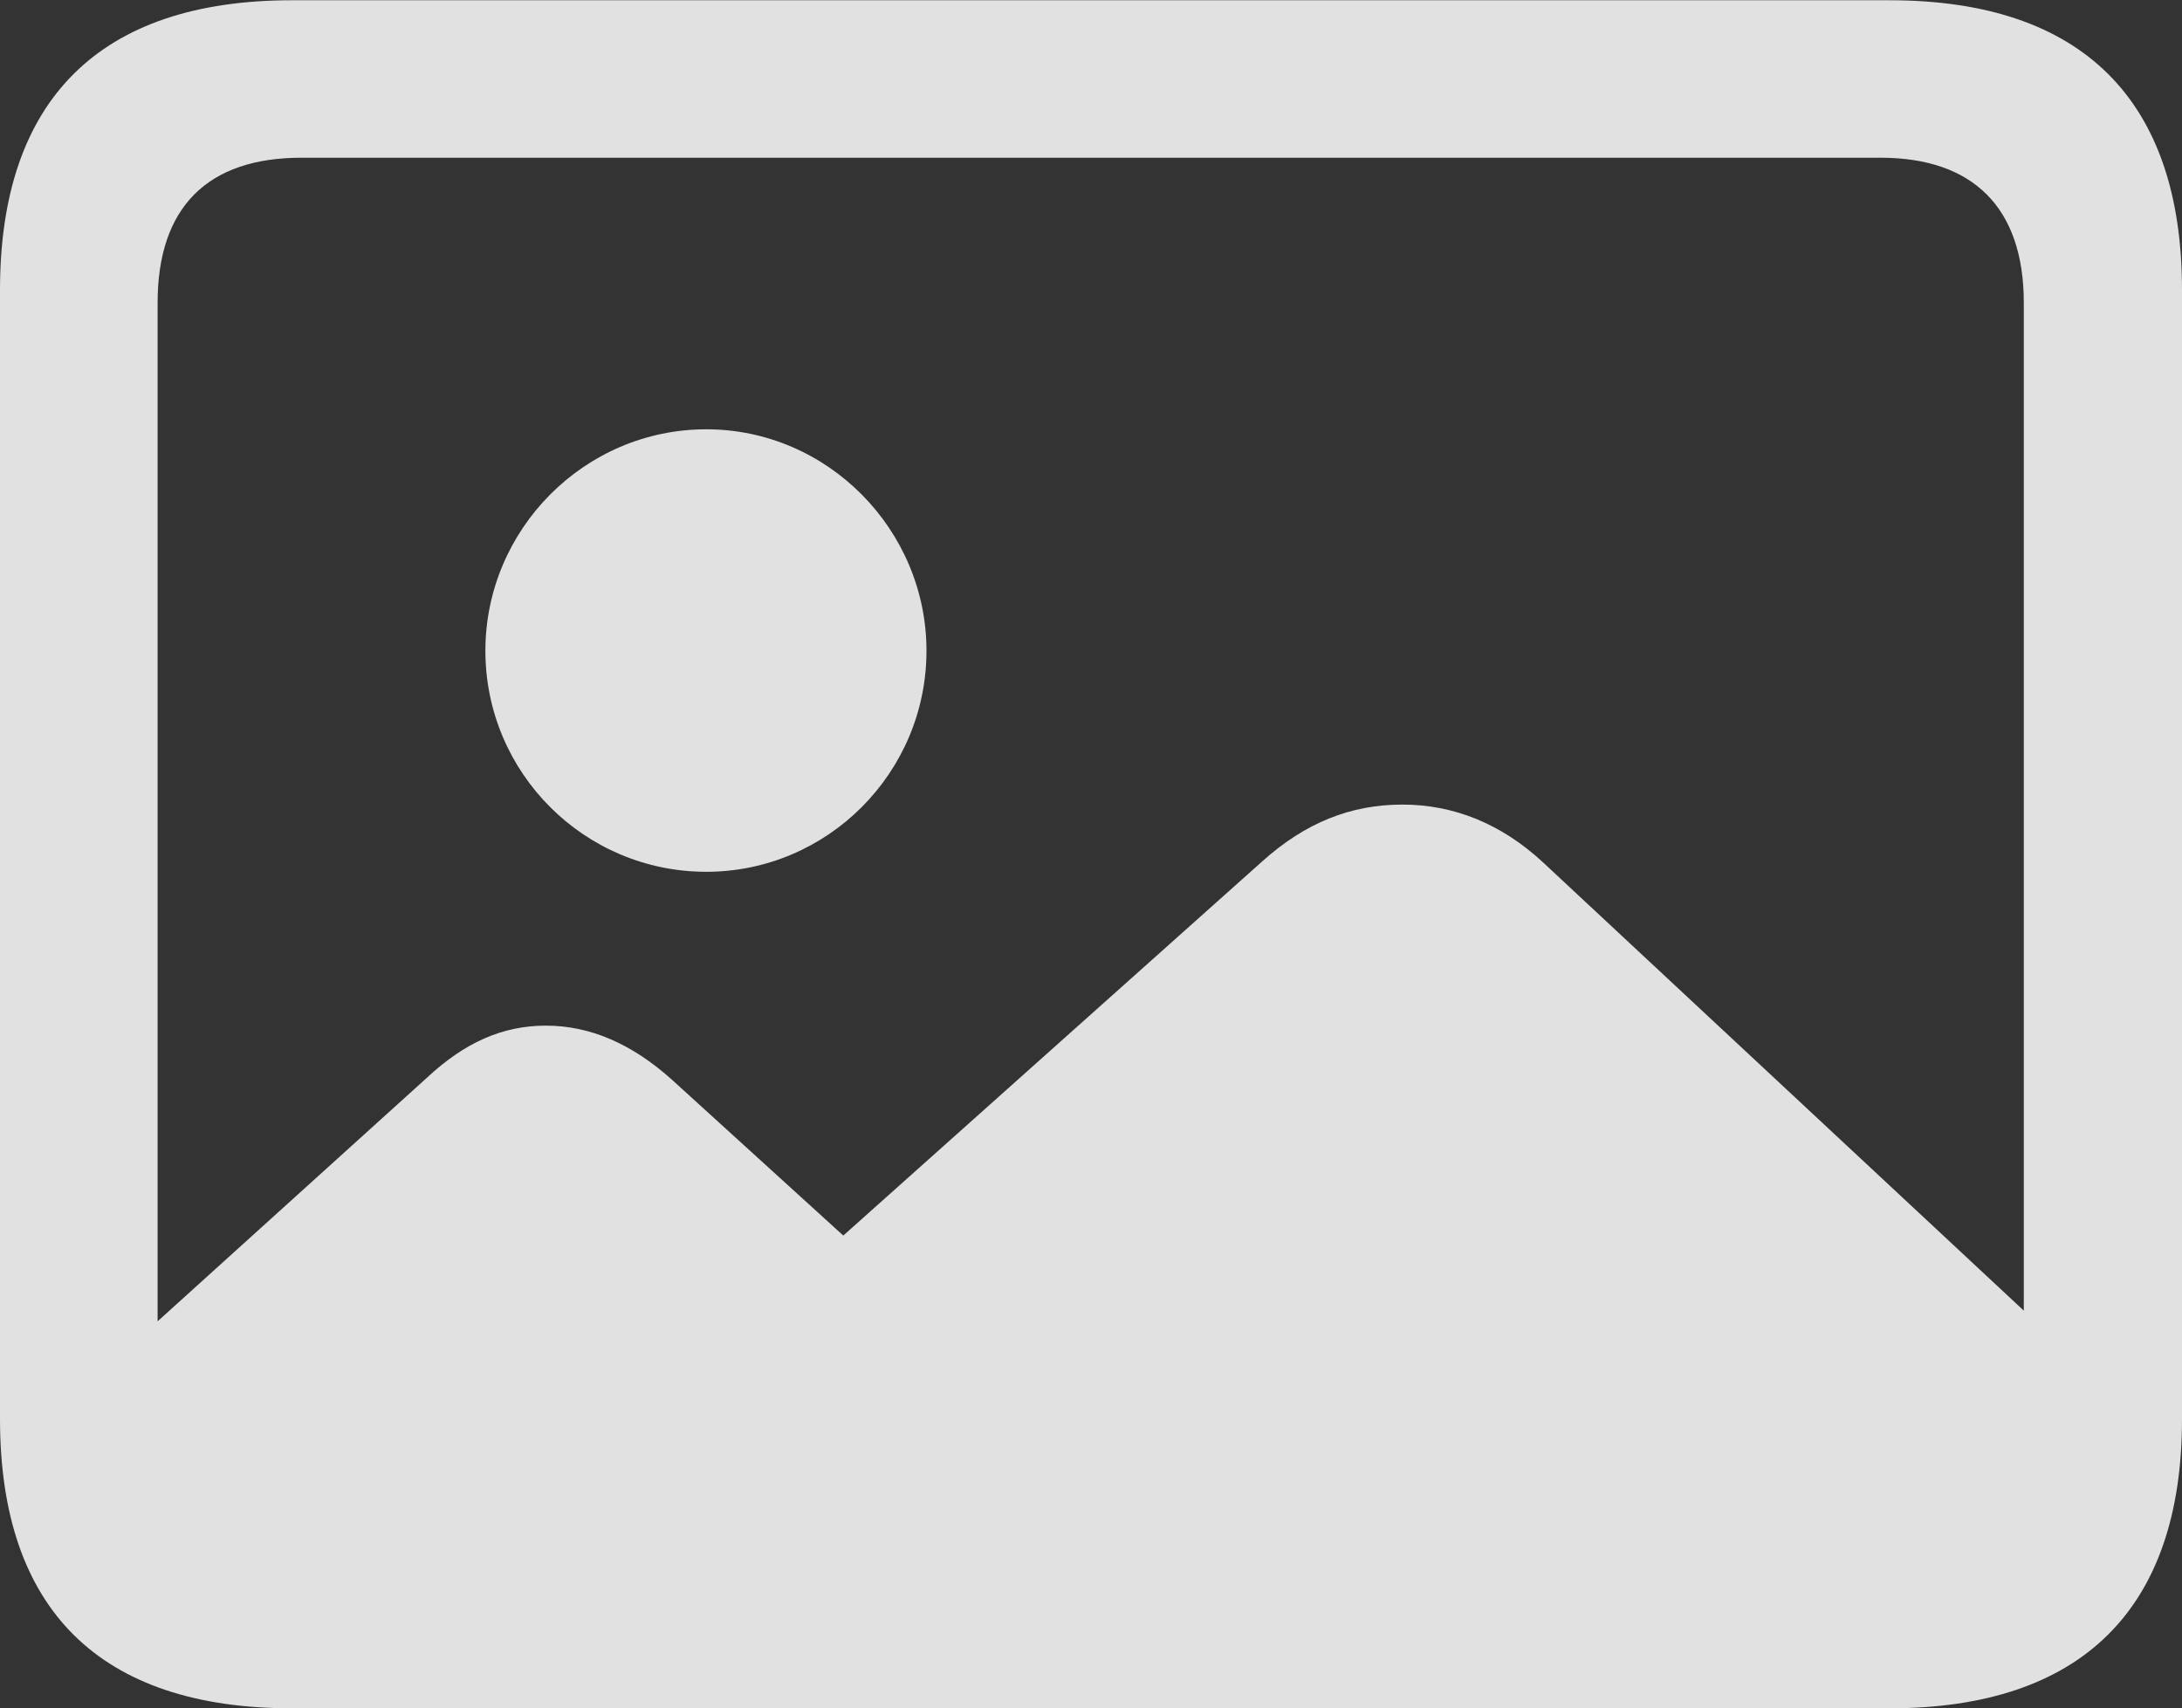 <?xml version="1.0" encoding="UTF-8"?>
<!--Generator: Apple Native CoreSVG 232.5-->
<!DOCTYPE svg
PUBLIC "-//W3C//DTD SVG 1.1//EN"
       "http://www.w3.org/Graphics/SVG/1.1/DTD/svg11.dtd">
<svg version="1.1" xmlns="http://www.w3.org/2000/svg" xmlns:xlink="http://www.w3.org/1999/xlink" width="190.23" height="148.94">
 <rect width="100%" height="100%" fill="#333333" stroke="none"/>
 <g>
  <rect height="148.94" opacity="0" width="190.23" x="0" y="0"/>
  <path d="M182.91 120.304L134.544 75.205C130.89 71.812 126.742 70.147 122.259 70.147C117.741 70.147 113.792 71.739 110.065 75.08L73.519 107.722L58.513 94.074C55.086 91.022 51.479 89.42 47.586 89.42C43.791 89.42 40.495 90.909 37.222 93.96L6.851 121.43C7.517 135.779 13.77 142.854 26.645 142.854L160.505 142.854C176.042 142.854 183.399 134.702 182.91 120.304ZM25.449 148.94L164.73 148.94C181.525 148.94 190.23 140.235 190.23 123.719L190.23 25.284C190.23 8.716 181.525 0.022 164.73 0.022L25.449 0.022C8.716 0.022 0 8.665 0 25.284L0 123.719C0 140.337 8.716 148.94 25.449 148.94ZM26.272 135.211C18.13 135.211 13.74 130.98 13.74 122.554L13.74 26.409C13.74 18.034 18.13 13.751 26.272 13.751L163.946 13.751C171.946 13.751 176.439 18.034 176.439 26.409L176.439 122.554C176.439 130.98 171.946 135.211 163.946 135.211Z" fill="#ffffff" fill-opacity="0.85"/>
  <path d="M61.576 76.007C72.137 76.007 80.772 67.372 80.772 56.737C80.772 46.176 72.137 37.428 61.576 37.428C50.941 37.428 42.317 46.176 42.317 56.737C42.317 67.372 50.941 76.007 61.576 76.007Z" fill="#ffffff" fill-opacity="0.85"/>
 </g>
</svg>
